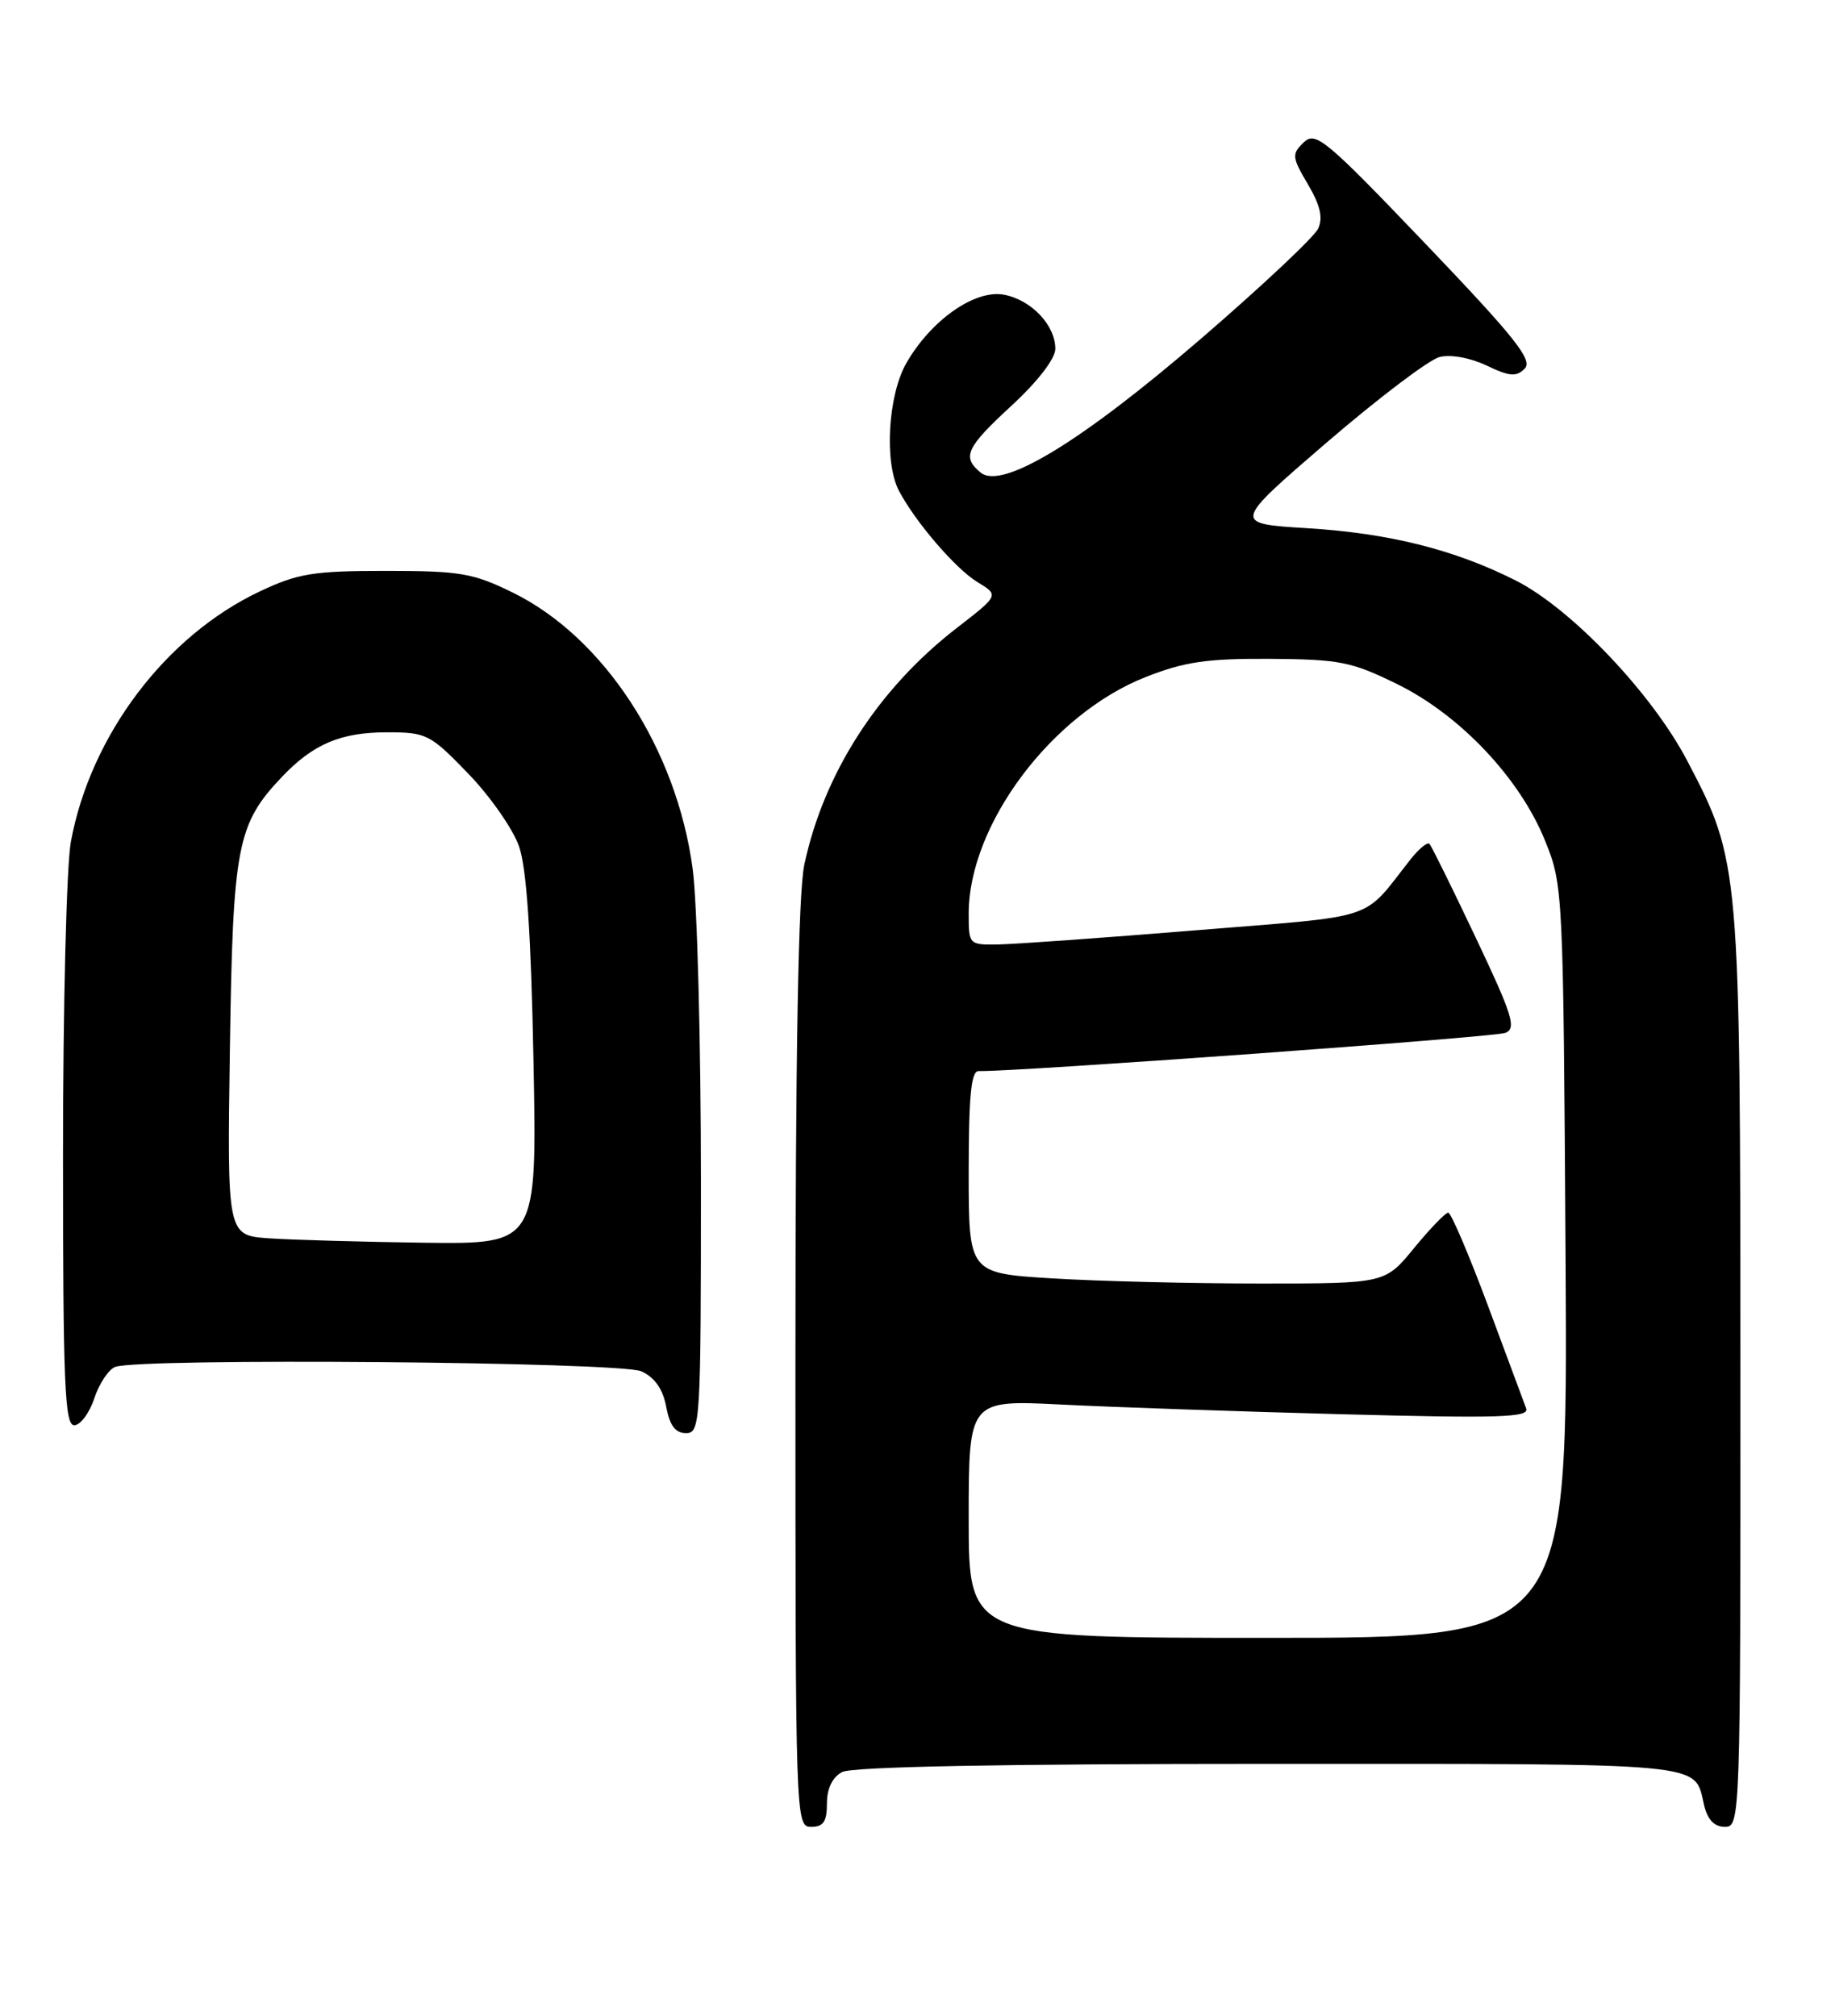 <?xml version="1.0" encoding="UTF-8" standalone="no"?>
<!DOCTYPE svg PUBLIC "-//W3C//DTD SVG 1.1//EN" "http://www.w3.org/Graphics/SVG/1.1/DTD/svg11.dtd" >
<svg xmlns="http://www.w3.org/2000/svg" xmlns:xlink="http://www.w3.org/1999/xlink" version="1.1" viewBox="0 0 233 256">
 <g >
 <path fill="currentColor"
d=" M 105.00 229.04 C 105.00 227.13 105.69 225.70 106.93 225.04 C 108.20 224.36 127.07 224.00 161.31 224.00 C 217.64 224.00 215.07 223.76 216.38 229.25 C 216.82 231.10 217.68 232.00 219.02 232.00 C 220.97 232.00 221.00 231.15 220.99 174.25 C 220.97 109.84 220.93 109.38 214.23 96.60 C 209.73 88.02 199.51 77.29 192.46 73.72 C 184.69 69.80 176.40 67.72 166.00 67.08 C 156.50 66.50 156.50 66.50 168.43 56.22 C 175.00 50.57 181.46 45.67 182.79 45.34 C 184.20 44.98 186.70 45.44 188.76 46.42 C 191.68 47.82 192.54 47.89 193.60 46.81 C 194.66 45.74 192.40 42.89 181.04 31.00 C 168.27 17.64 167.05 16.63 165.53 18.09 C 164.00 19.57 164.04 19.96 166.07 23.40 C 167.63 26.04 168.01 27.65 167.38 29.02 C 166.90 30.08 160.20 36.37 152.50 43.01 C 137.24 56.16 127.21 62.25 124.51 60.01 C 122.11 58.02 122.65 56.86 128.50 51.46 C 131.78 48.43 134.00 45.54 134.00 44.30 C 134.00 41.30 130.97 38.10 127.50 37.43 C 123.81 36.72 118.20 40.65 115.07 46.14 C 112.75 50.22 112.26 58.72 114.14 62.32 C 116.23 66.29 121.33 72.23 124.11 73.92 C 126.86 75.59 126.86 75.59 121.50 79.74 C 111.51 87.46 104.61 98.18 102.13 109.80 C 101.36 113.40 101.00 133.88 101.00 173.55 C 101.00 231.33 101.02 232.00 103.00 232.00 C 104.55 232.00 105.00 231.33 105.00 229.04 Z  M 89.00 150.07 C 89.00 132.51 88.53 114.62 87.95 110.32 C 85.90 95.08 76.70 80.95 65.12 75.26 C 60.07 72.78 58.44 72.50 49.00 72.50 C 39.77 72.50 37.83 72.82 33.00 75.10 C 21.04 80.74 11.50 93.38 9.00 106.89 C 8.45 109.85 8.00 127.74 8.00 146.64 C 8.00 175.68 8.22 181.00 9.42 181.00 C 10.20 181.00 11.35 179.46 11.97 177.59 C 12.59 175.71 13.79 173.91 14.63 173.59 C 17.66 172.43 78.78 172.94 81.44 174.15 C 83.14 174.93 84.17 176.40 84.59 178.65 C 85.04 181.05 85.76 182.00 87.11 182.00 C 88.92 182.00 89.00 180.71 89.00 150.07 Z  M 123.00 192.89 C 123.00 177.78 123.00 177.78 134.75 178.37 C 141.21 178.70 157.26 179.25 170.40 179.60 C 190.38 180.13 194.22 180.01 193.79 178.87 C 193.51 178.11 191.31 172.21 188.91 165.75 C 186.50 159.29 184.24 154.00 183.89 154.00 C 183.53 154.00 181.58 156.03 179.55 158.50 C 175.87 163.00 175.87 163.00 160.09 163.00 C 151.41 163.00 139.52 162.71 133.66 162.35 C 123.00 161.70 123.00 161.70 123.00 148.85 C 123.00 139.22 123.31 136.01 124.25 136.02 C 129.07 136.12 189.84 131.71 191.15 131.17 C 192.57 130.59 192.06 128.94 187.38 119.07 C 184.40 112.78 181.76 107.42 181.50 107.16 C 181.24 106.91 180.18 107.78 179.13 109.10 C 172.84 117.08 175.40 116.22 151.88 118.14 C 140.12 119.10 128.81 119.91 126.75 119.94 C 123.04 120.00 123.00 119.96 123.00 116.04 C 123.00 104.74 133.53 90.67 145.50 85.97 C 150.41 84.04 153.27 83.62 161.26 83.67 C 170.13 83.73 171.61 84.03 177.43 86.89 C 185.42 90.82 192.98 98.84 196.18 106.75 C 198.48 112.45 198.50 112.94 198.79 160.25 C 199.07 208.00 199.07 208.00 161.04 208.00 C 123.00 208.00 123.00 208.00 123.00 192.89 Z  M 34.17 157.26 C 28.84 156.89 28.84 156.89 29.19 133.20 C 29.57 107.39 30.09 104.68 35.80 98.66 C 39.77 94.48 43.27 93.00 49.14 93.00 C 54.16 93.00 54.61 93.23 59.46 98.25 C 62.25 101.14 65.15 105.30 65.91 107.50 C 66.87 110.27 67.43 118.62 67.74 134.75 C 68.19 158.00 68.19 158.00 53.84 157.82 C 45.95 157.71 37.10 157.46 34.17 157.26 Z "/>
</g>
</svg>
